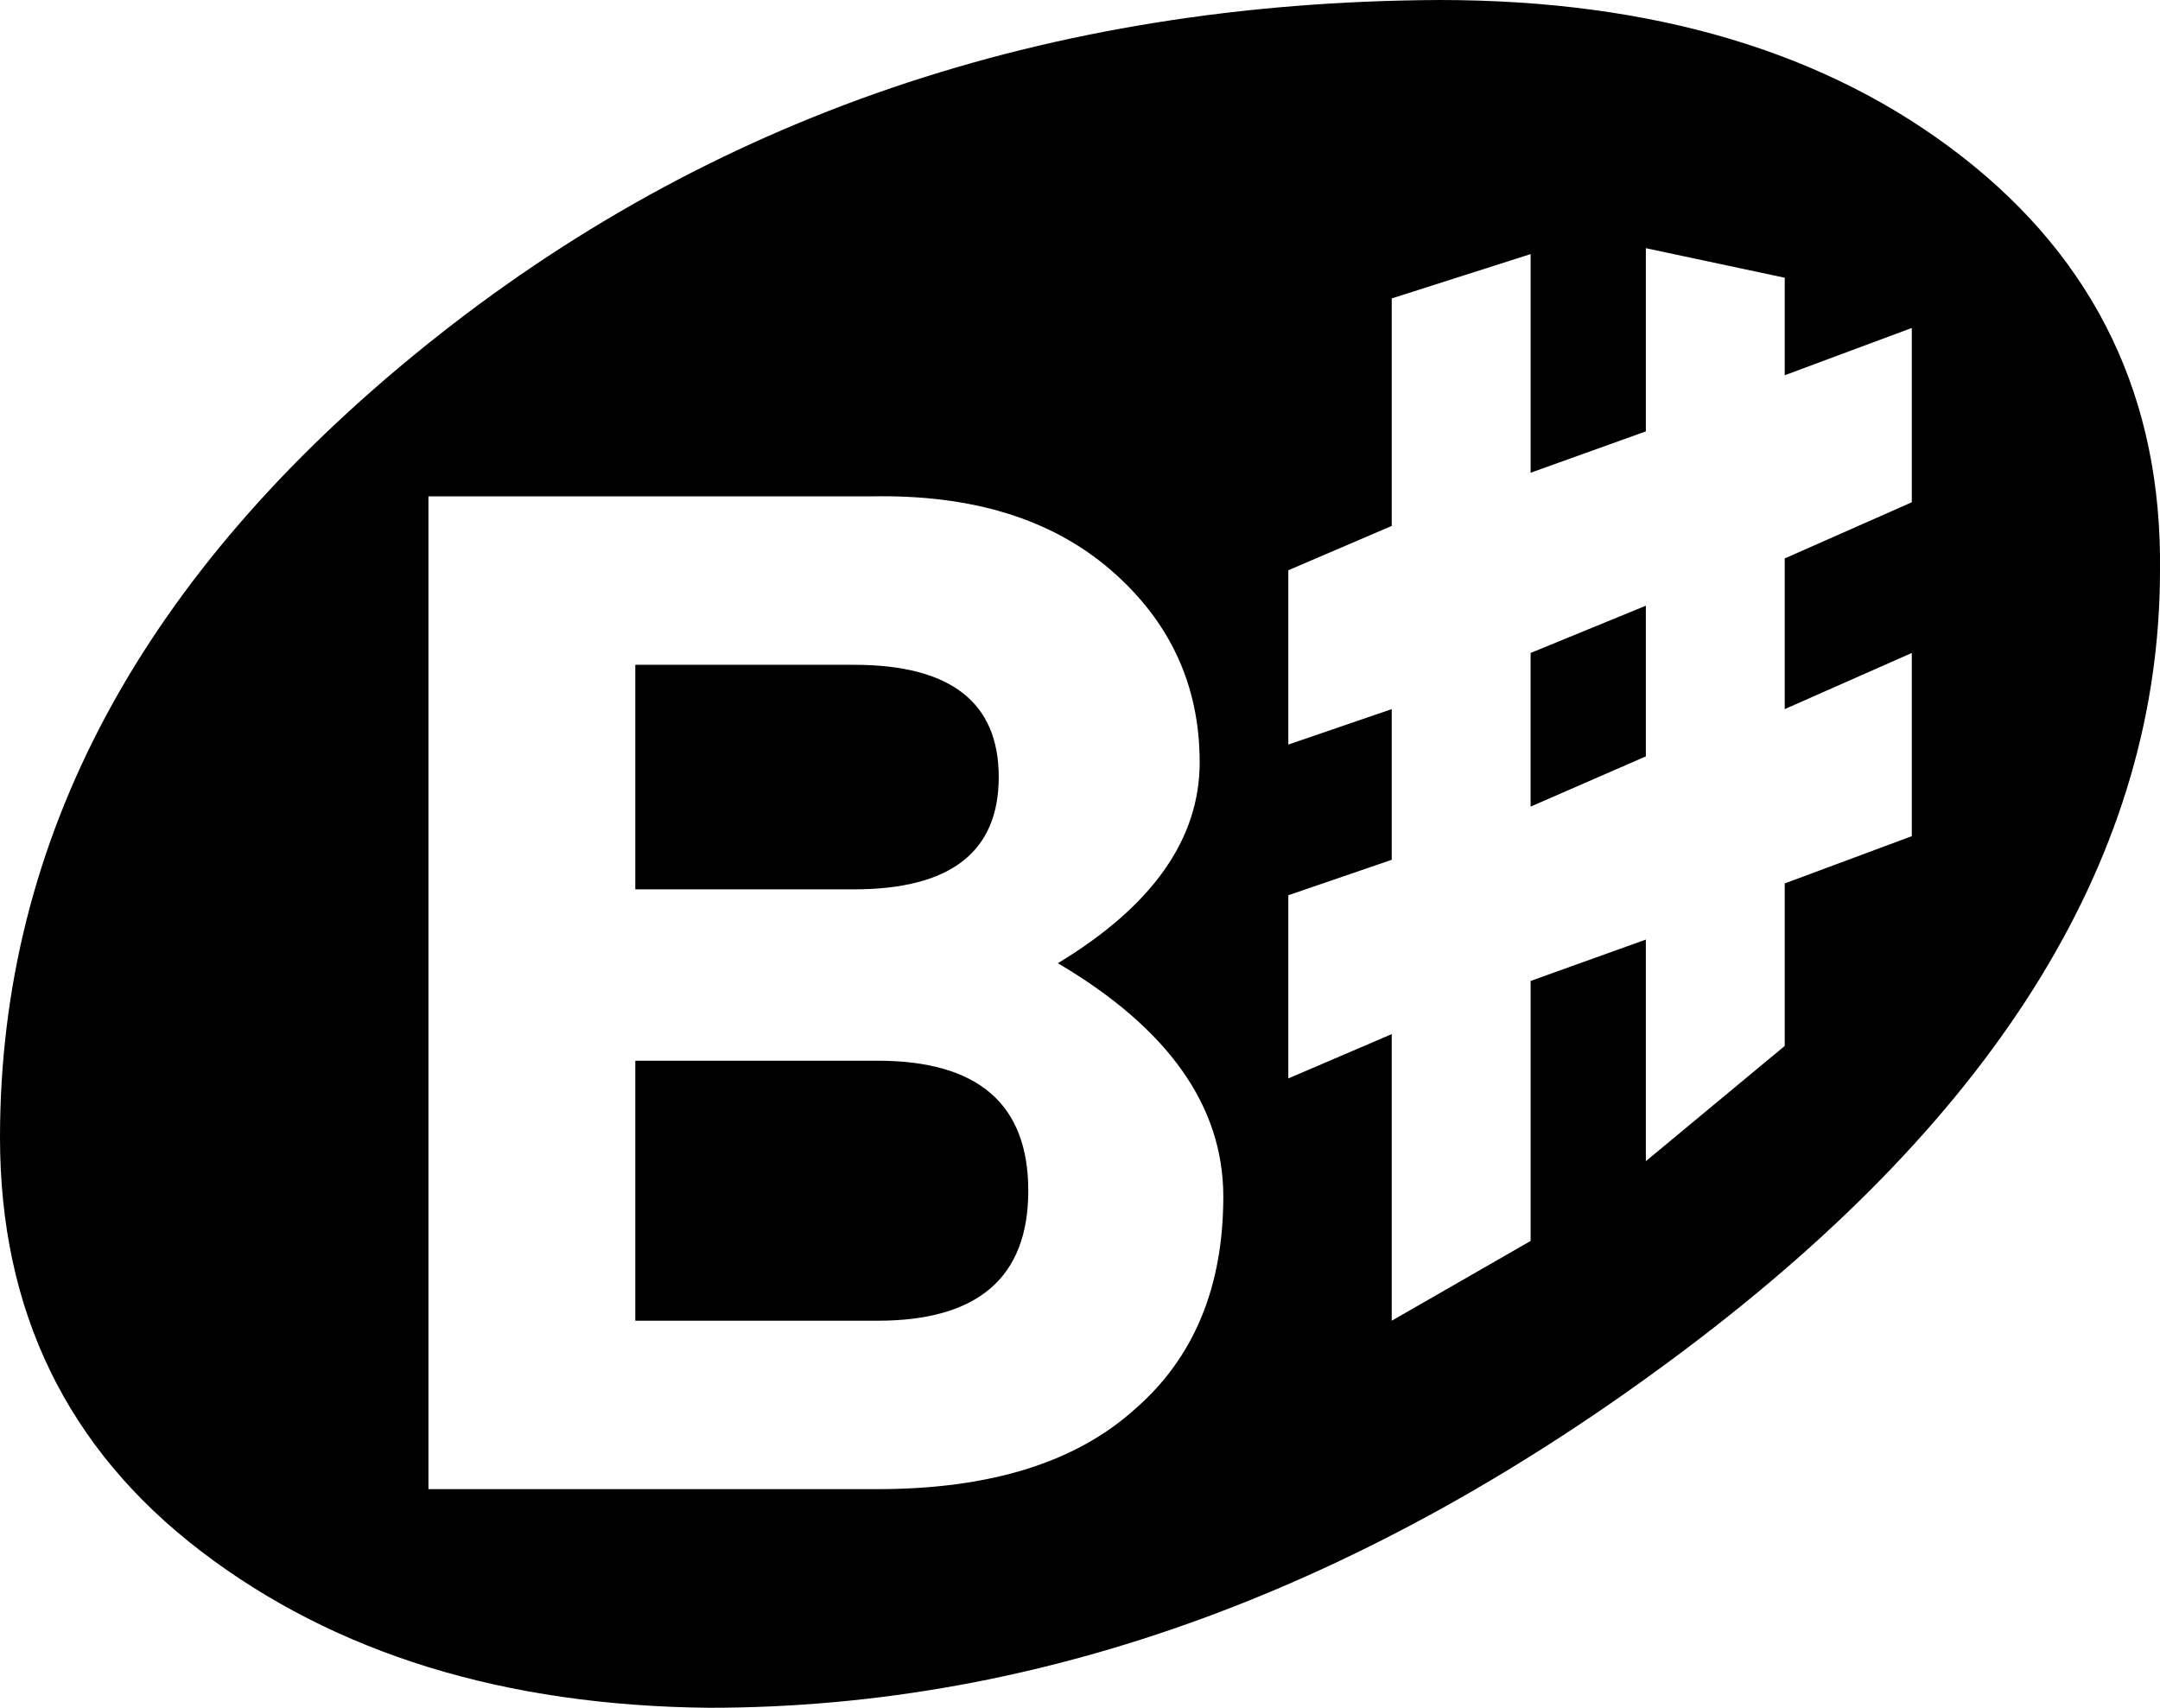 <svg xmlns="http://www.w3.org/2000/svg" width="731" height="578" style=""><rect id="backgroundrect" width="100%" height="100%" x="0" y="0" fill="none" stroke="none"/><g class="currentLayer" style=""><title>Layer 1</title><path d="M289,225 q49,0 49,38 t-49,38 h-74 v-76 h74 zm358,-55 v-59 l-43,16 v-33 l-47,-10 v62 l-39,14 v-74 l-47,15 v77 l-35,15 v59 l35,-12 v51 l-35,12 v62 l35,-15 v97 l47,-27 v-88 l39,-14 v75 l47,-39 v-55 l43,-16 v-62 l-43,19 v-51 zm-350,334 q57,0 87,-27 q30,-26 30,-72 t-56,-79 q48,-29 48,-68 t-30,-65 t-81,-25 H145 v336 h152 zm190,-504 q109,0 177,53 t67,140 q0,143 -161,264 t-330,121 q-104,-1 -172,-53 T0,385 q0,-152 144,-268 t343,-117 zm31,273 v-52 l39,-16 v51 zm-221,86 q51,0 51,44 t-51,44 h-82 v-88 h82 z" id="svg_1" class=""/></g></svg>